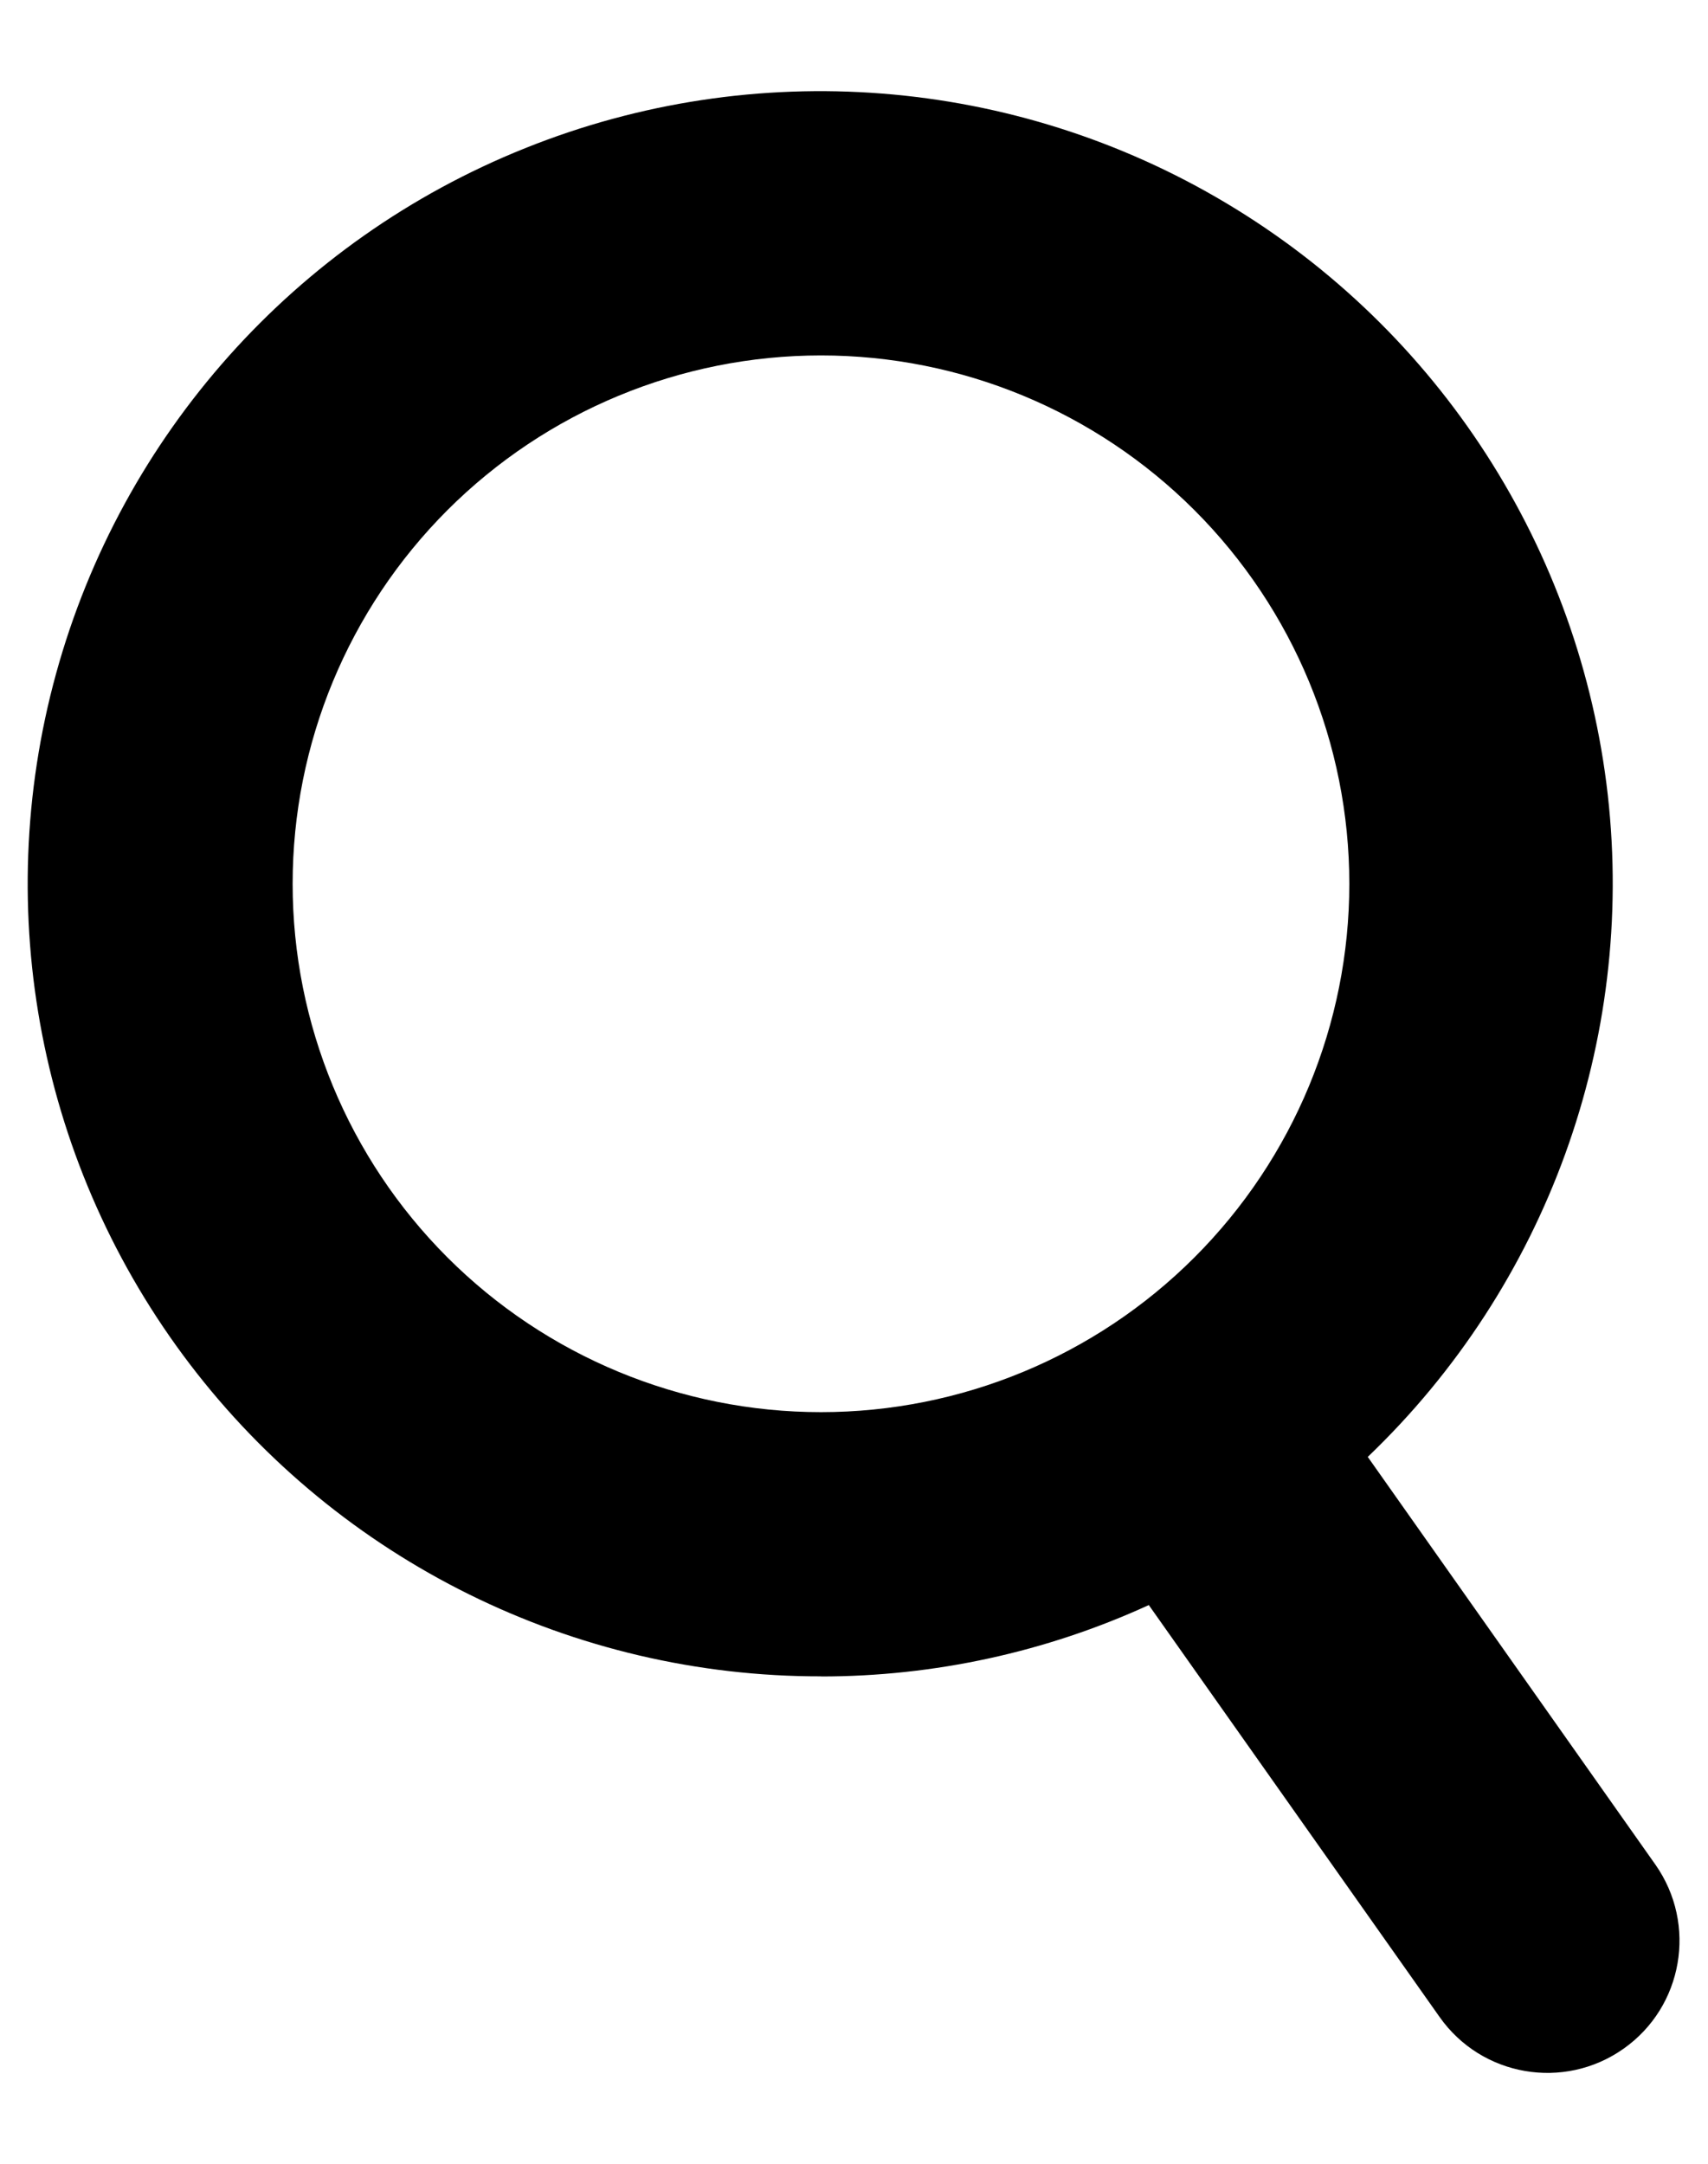 <svg width="15" height="19" viewBox="0 0 15 19" fill="none" xmlns="http://www.w3.org/2000/svg">
<path d="M7.21 14.721C8.203 14.721 9.185 14.508 10.089 14.094L12.642 17.71C13.011 18.235 13.735 18.359 14.258 17.99C14.781 17.622 14.907 16.898 14.538 16.373L12.012 12.793C13.583 11.29 14.362 9.141 14.12 6.981C13.876 4.822 12.638 2.9 10.771 1.785C8.906 0.67 6.626 0.492 4.61 1.302C2.592 2.111 1.07 3.817 0.493 5.913C-0.084 8.009 0.351 10.253 1.669 11.981C2.987 13.709 5.036 14.723 7.21 14.72L7.21 14.721ZM7.21 3.121C8.44 3.121 9.62 3.61 10.49 4.48C11.36 5.35 11.85 6.53 11.85 7.761C11.85 8.991 11.36 10.171 10.49 11.041C9.62 11.911 8.44 12.4 7.21 12.4C5.98 12.4 4.799 11.911 3.929 11.041C3.059 10.171 2.57 8.991 2.57 7.761C2.57 6.53 3.059 5.35 3.929 4.48C4.799 3.61 5.98 3.121 7.21 3.121Z" fill="black"/>
</svg>
